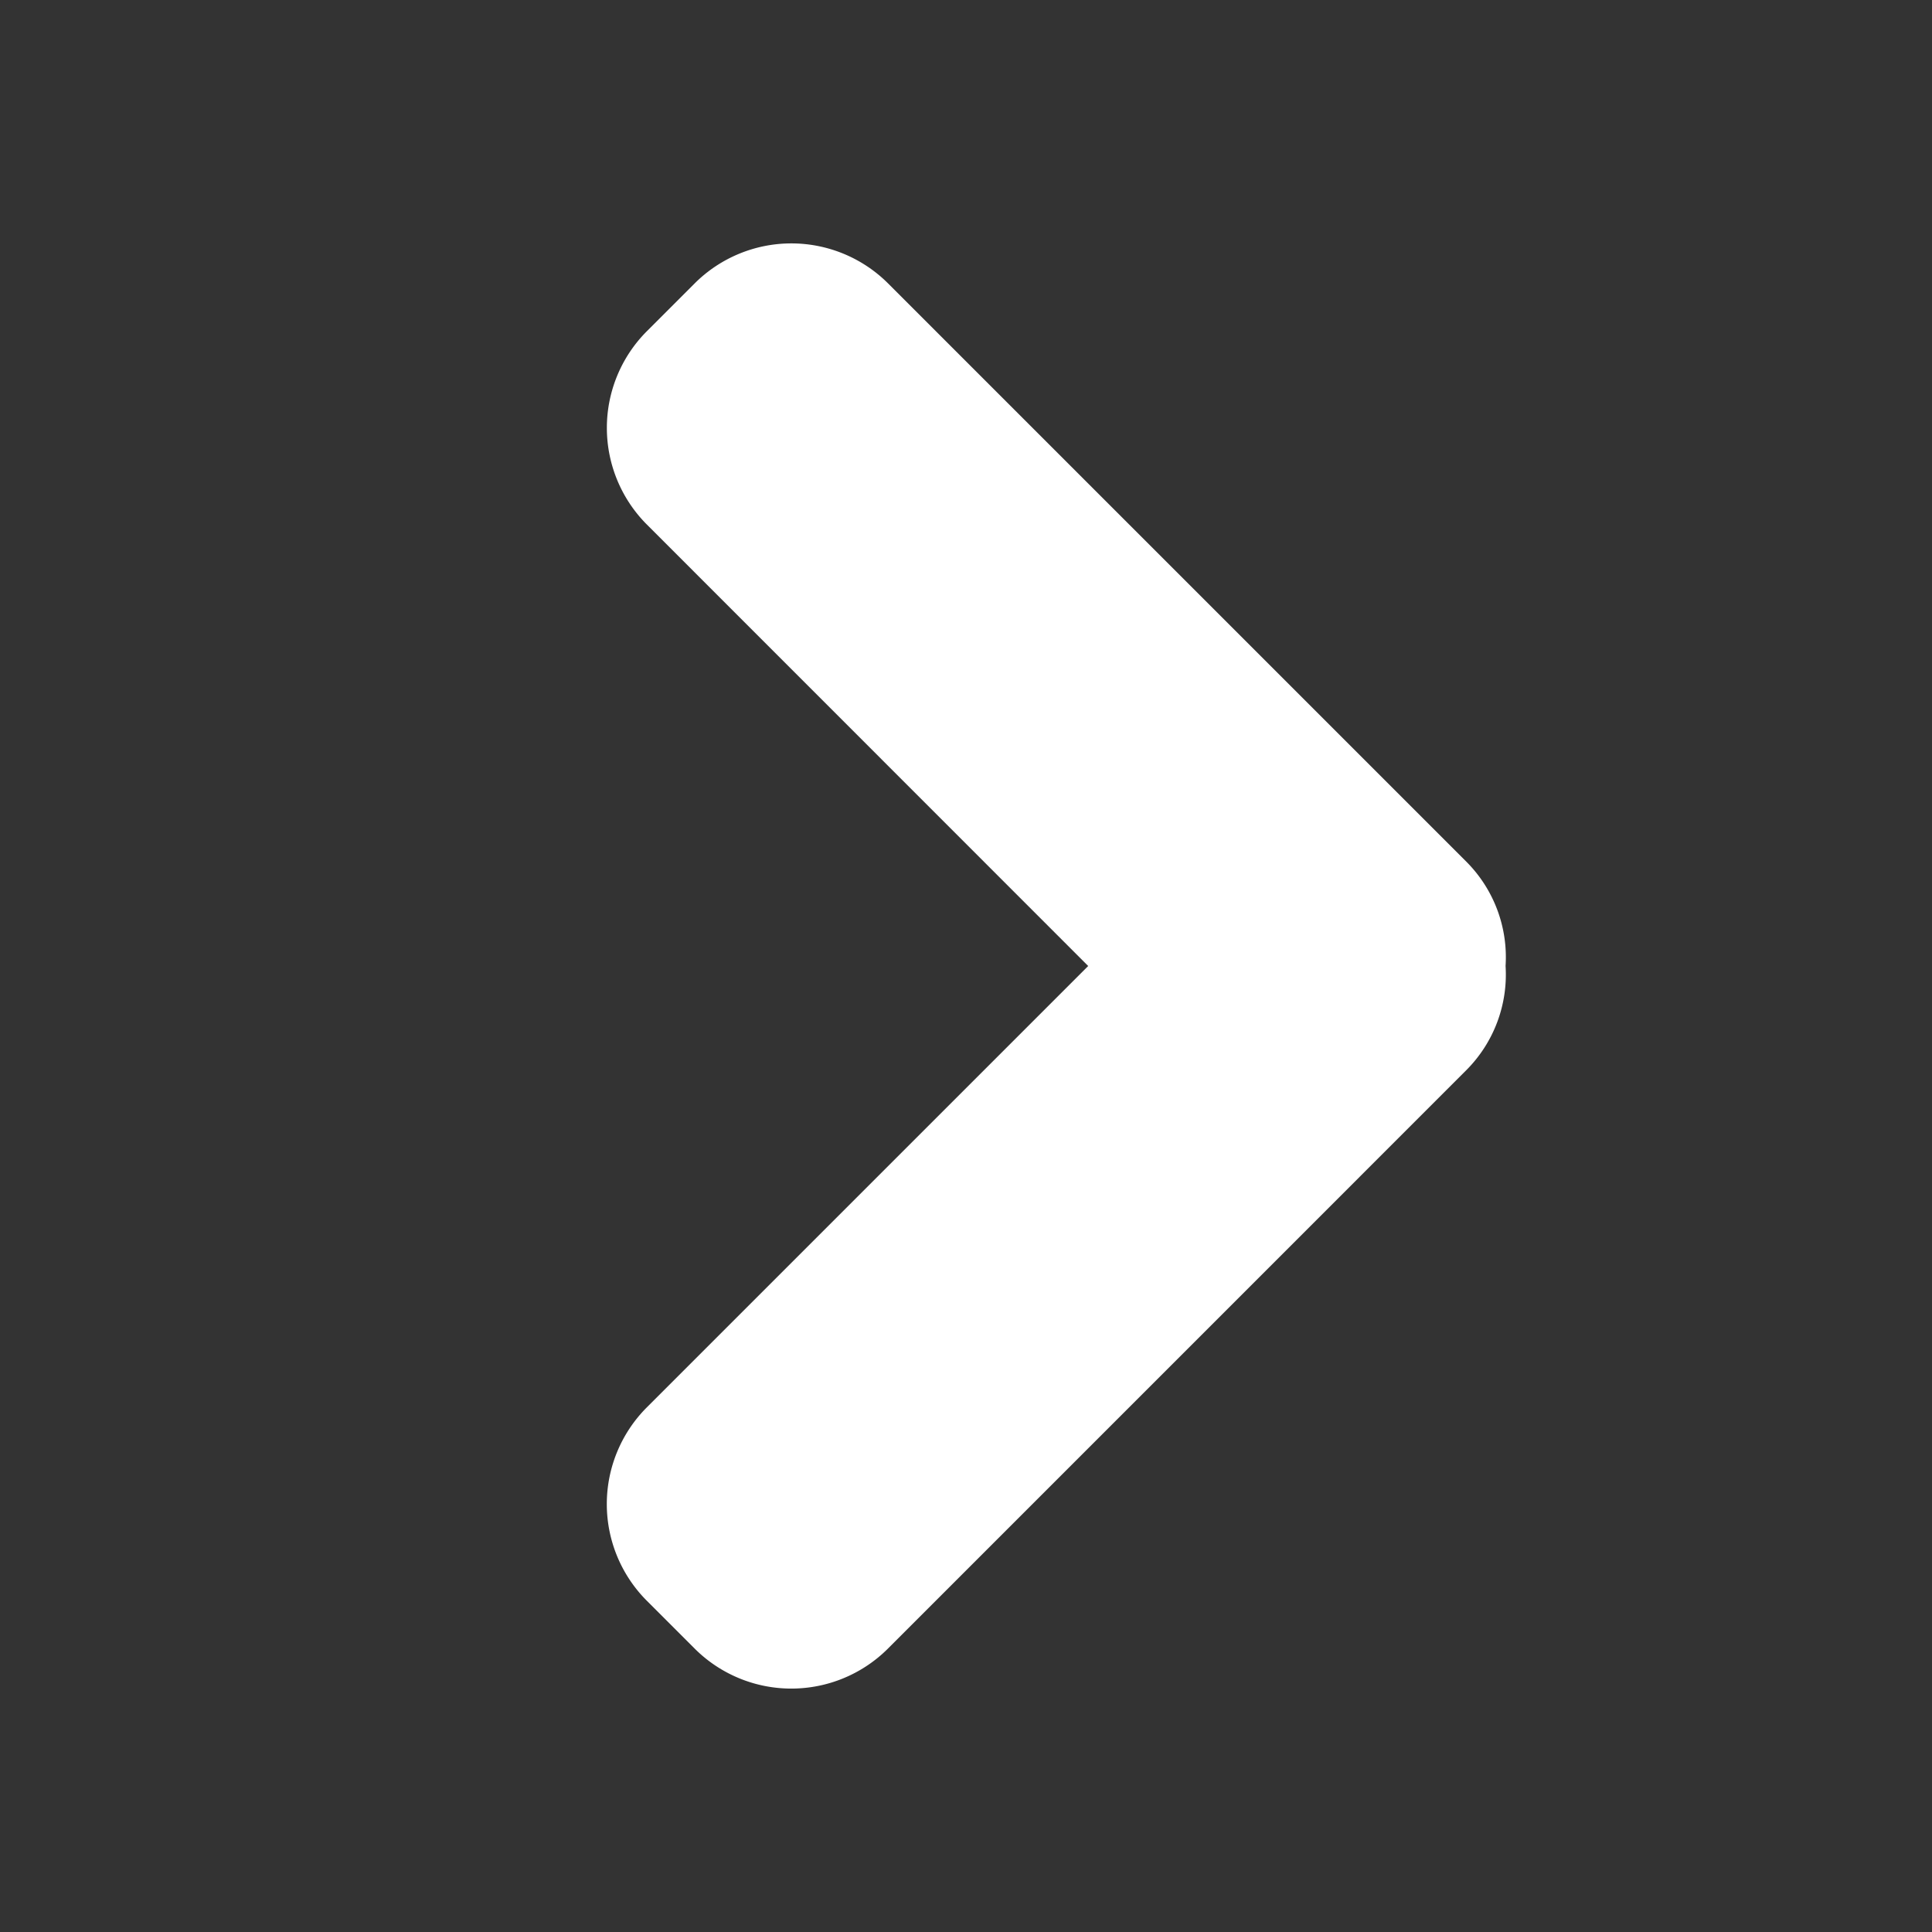 <svg width="32" height="32" xmlns="http://www.w3.org/2000/svg"><rect width="100%" height="100%" fill="#333333" stroke="none"/><path fill="none" d="M-1-1h582v402H-1z"/><path fill="#fff" d="M24.291 14.276L14.705 4.69a2.267 2.267 0 00-3.195 0l-.8.8a2.266 2.266 0 000 3.194L18.024 16l-7.315 7.315a2.266 2.266 0 000 3.194l.8.8a2.265 2.265 0 003.195 0l9.586-9.587a2.24 2.24 0 00.647-1.723 2.239 2.239 0 00-.646-1.723z"/></svg>